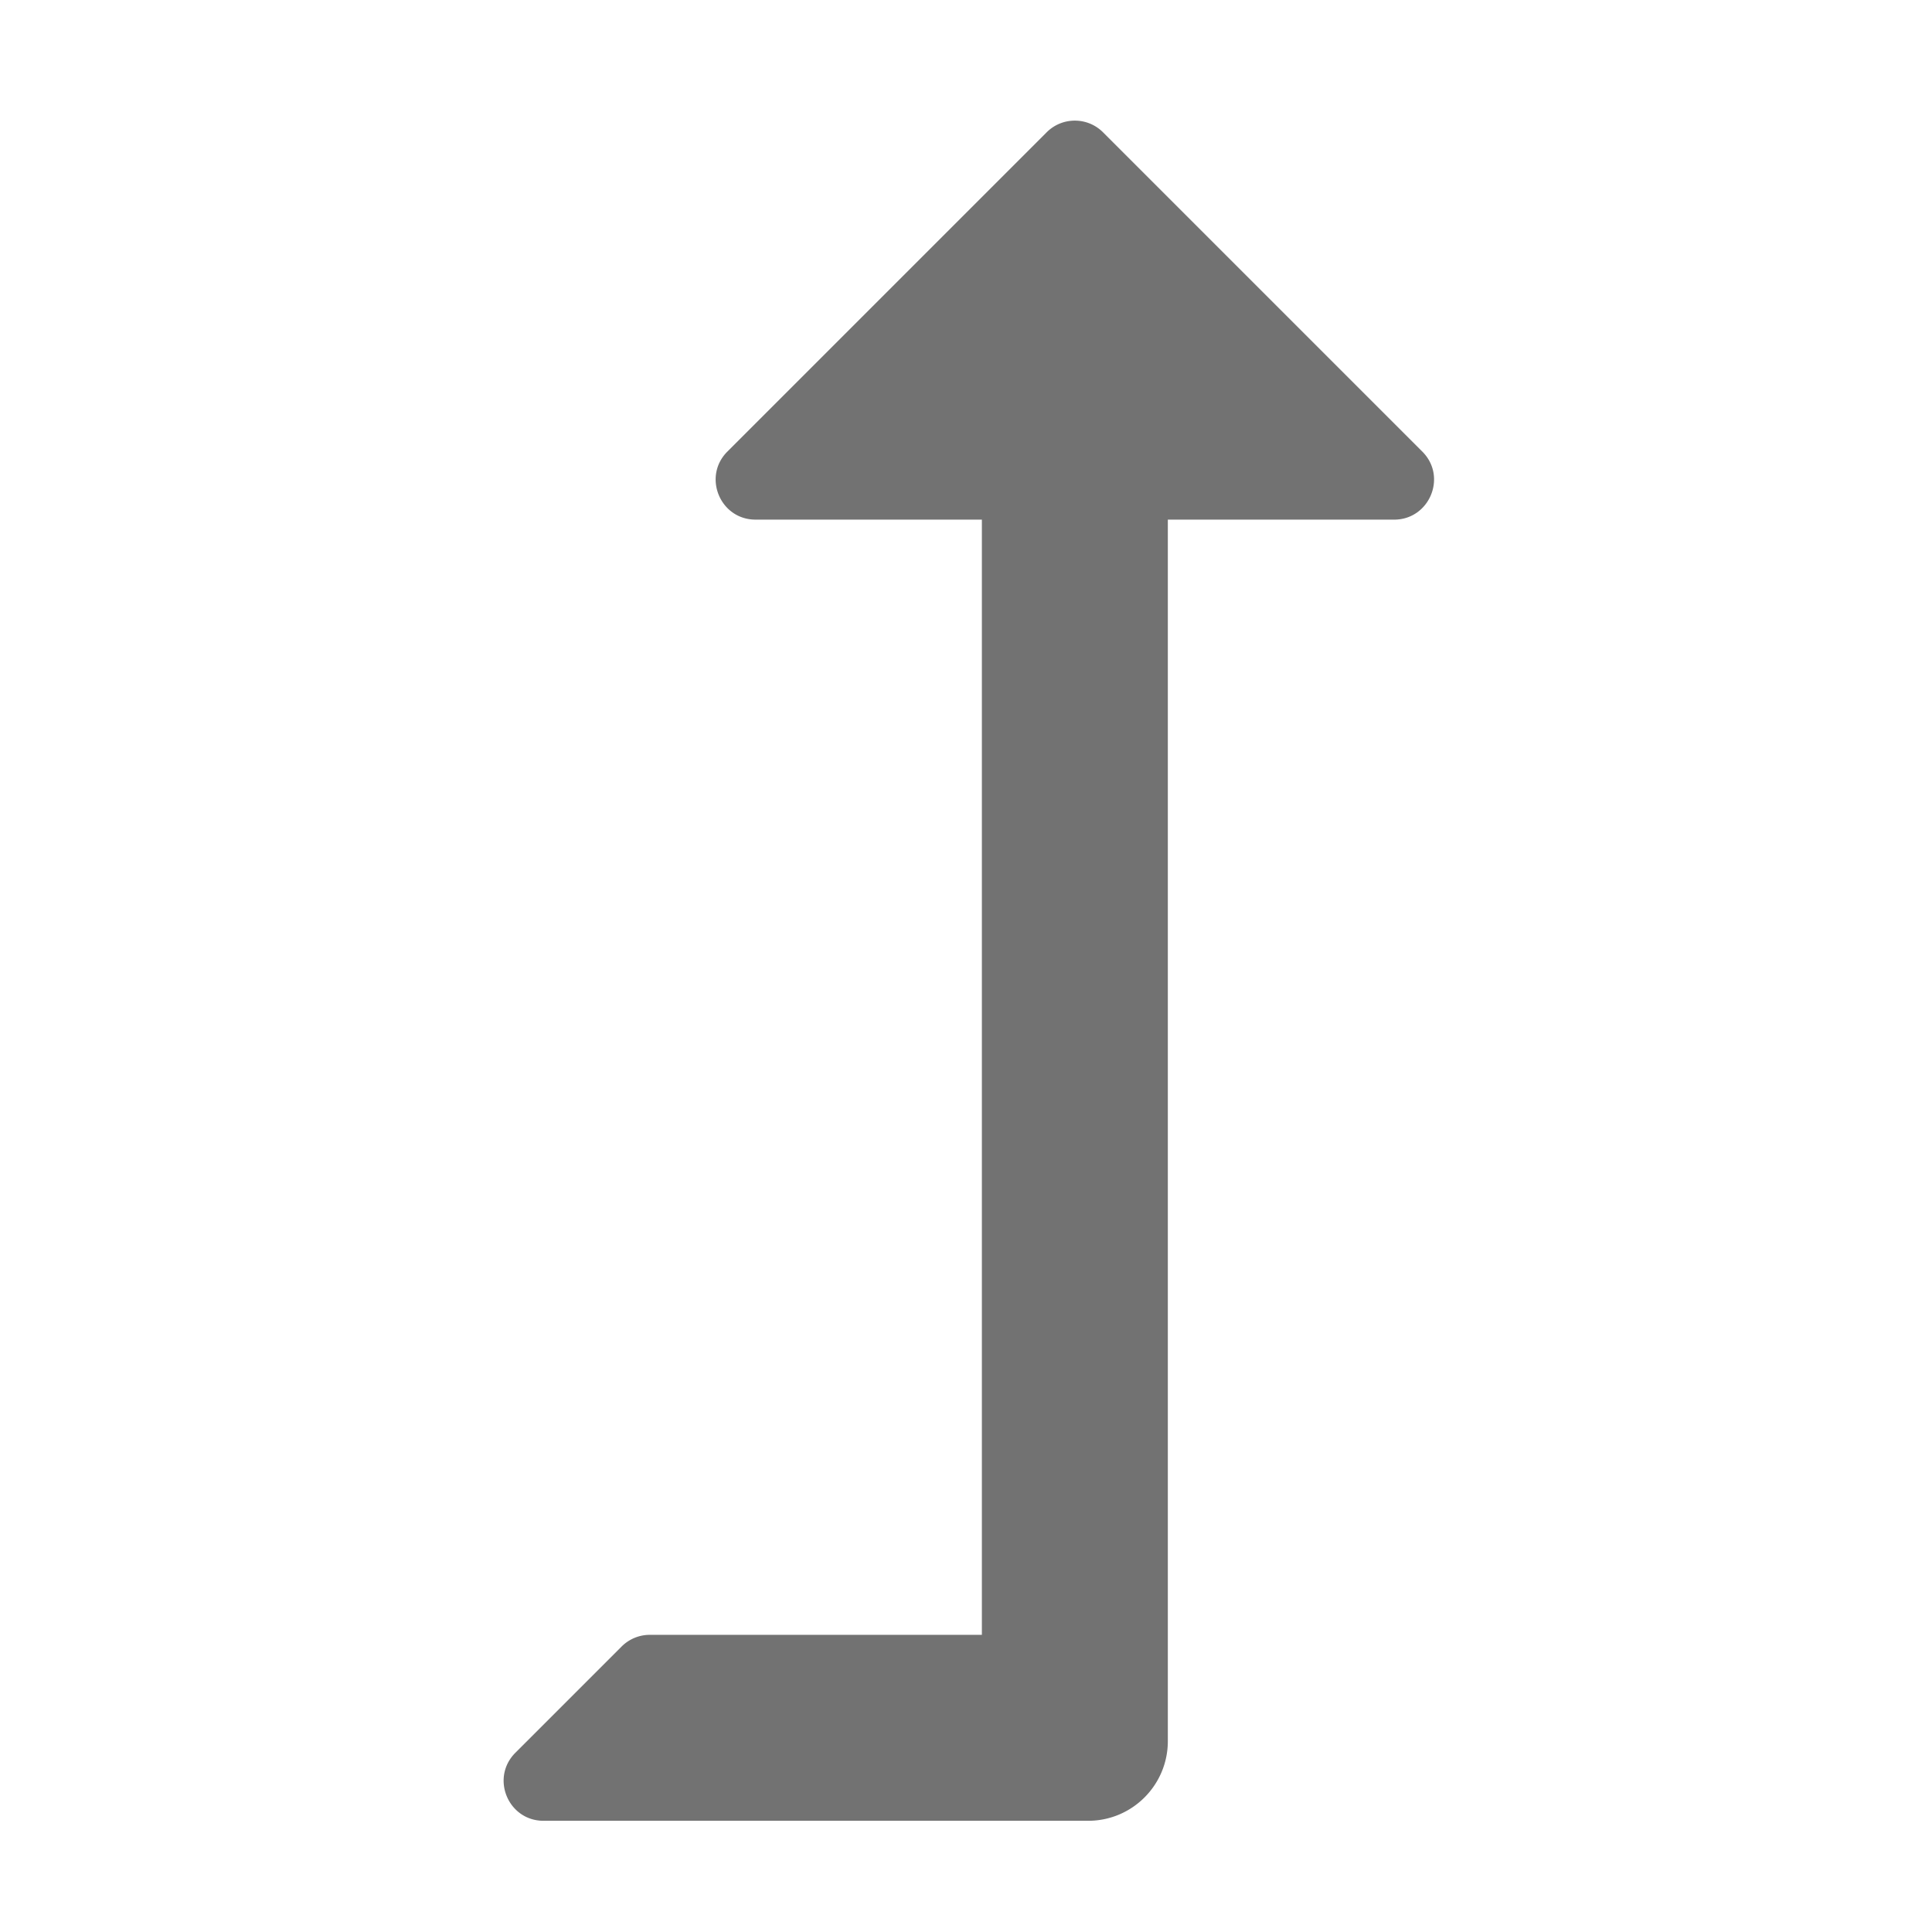﻿<?xml version='1.0' encoding='UTF-8'?>
<svg viewBox="-7.243 -1.998 32 32" xmlns="http://www.w3.org/2000/svg">
  <g transform="matrix(0.055, 0, 0, 0.055, 0, 0)">
    <path d="M296.64, 99.674L200.48, 3.514C195.794, -1.173 188.195, -1.172 183.51, 3.514L87.353, 99.671C79.817, 107.207 85.155, 120.155 95.838, 120.156L164, 120.158L164, 456L64, 456A11.996 11.996 0 0 0 55.515, 459.515L23.515, 491.515C15.955, 499.074 21.309, 512 32, 512L196, 512C209.255, 512 220, 501.255 220, 488L220, 120.159L288.154, 120.16C298.78, 120.16 304.22, 107.254 296.64, 99.674z" fill="#727272" fill-opacity="1" class="Black" />
  </g>
</svg>